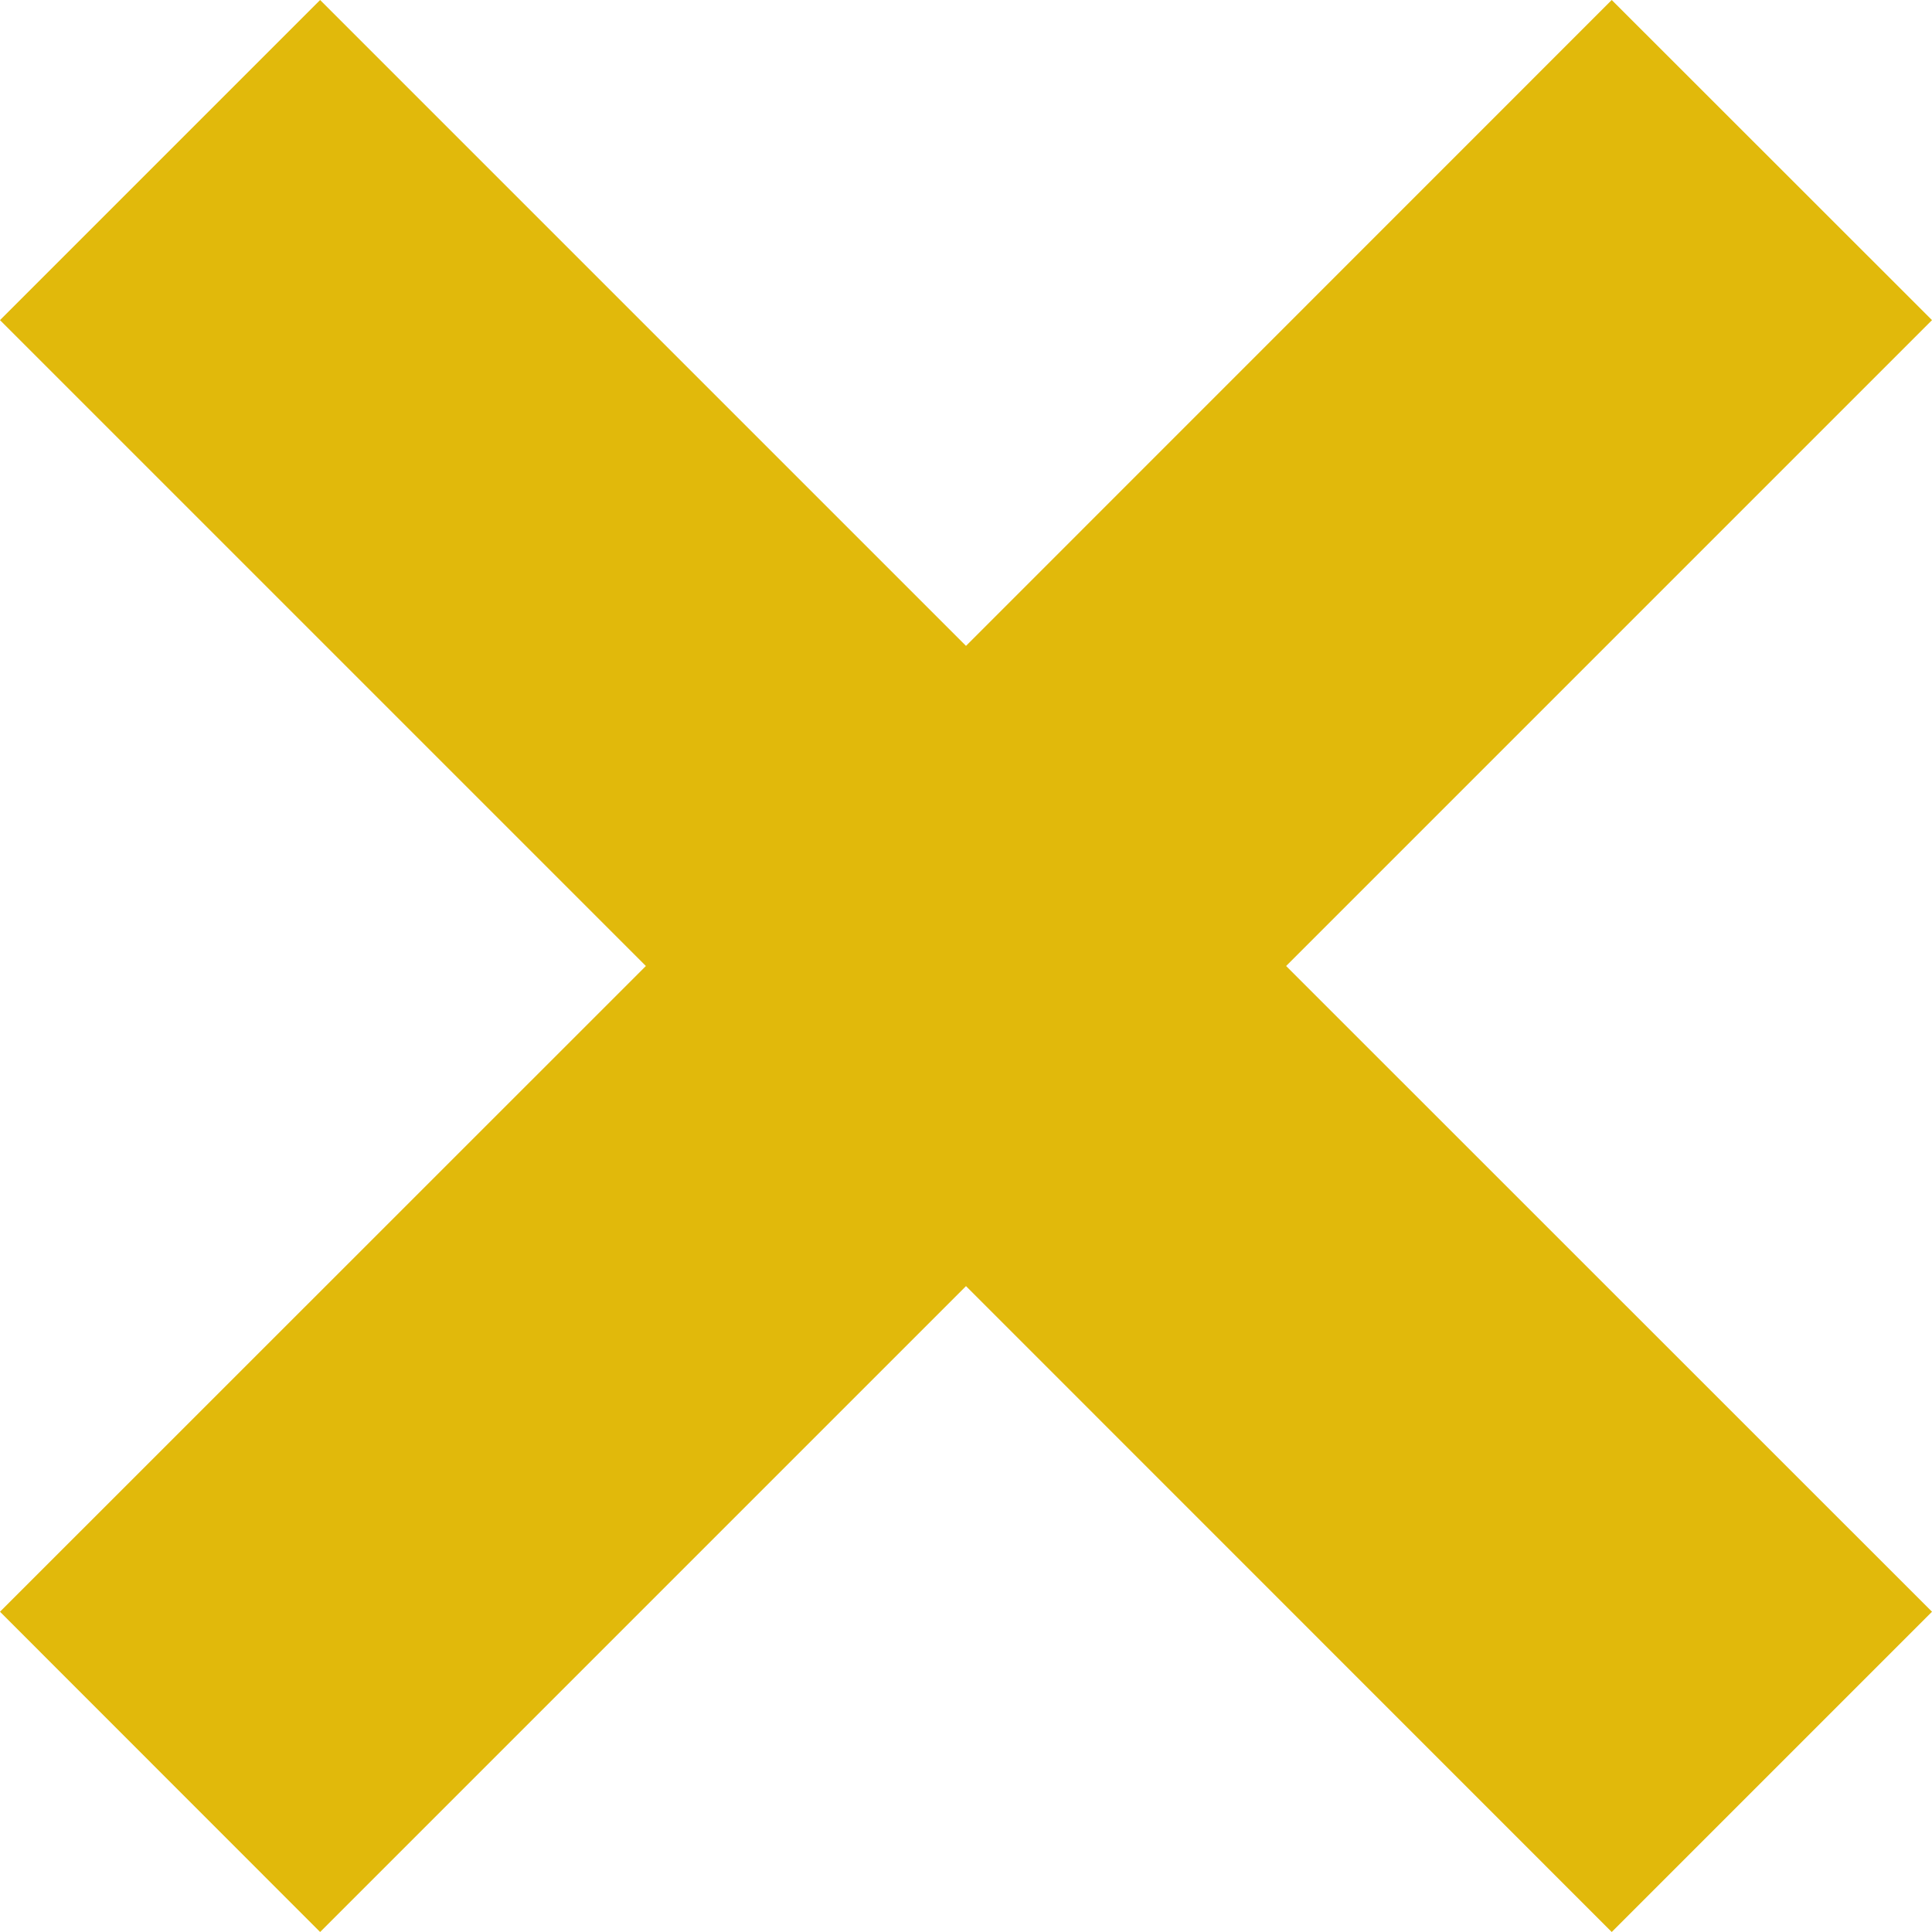 <svg width="13" height="13" viewBox="0 0 13 13" fill="none" xmlns="http://www.w3.org/2000/svg">
<path d="M13 2.154L10.845 0L6.5 4.346L2.154 0L0 2.154L4.346 6.5L0 10.845L2.154 13L6.5 8.654L10.845 13L13 10.845L8.654 6.5L13 2.154Z" fill="#E1B90B"/>
</svg>
